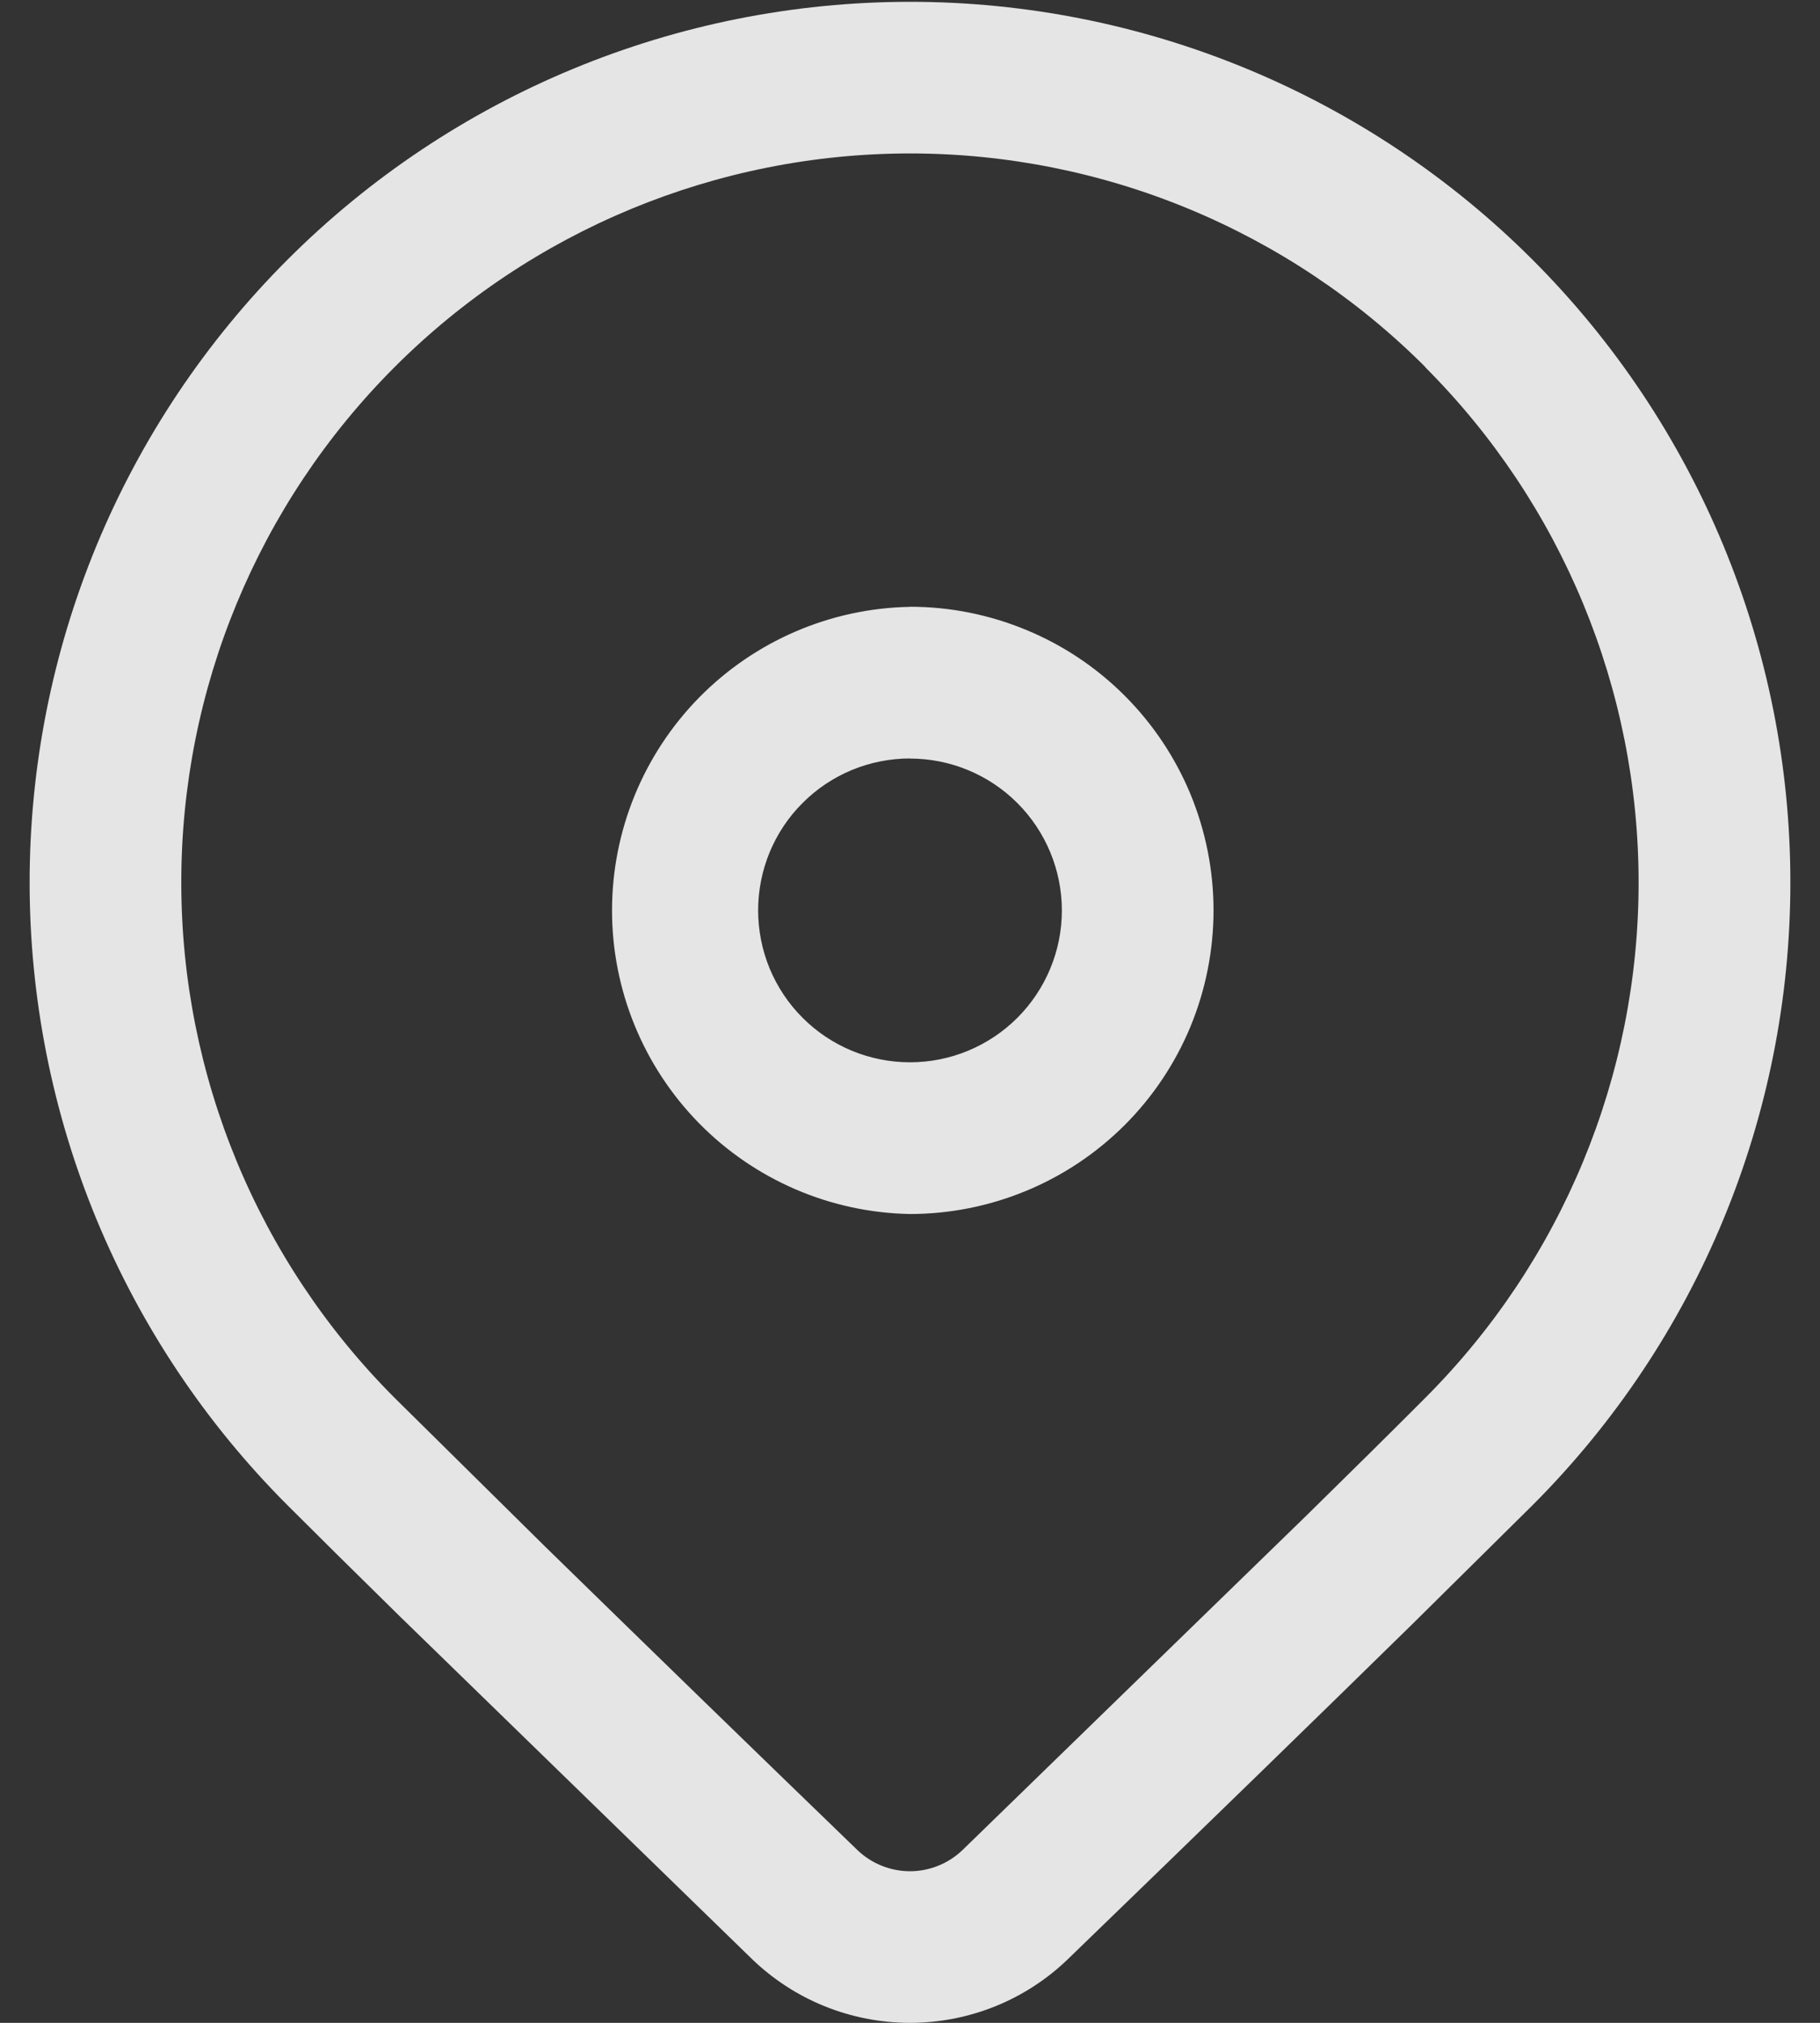 <svg width="18" height="20" viewBox="0 0 18 20" fill="none" xmlns="http://www.w3.org/2000/svg">
<rect x="0" y="0" width="18" height="20" fill="#333333" stroke="none"/>
<path d="M2.843 2.568C4.476 0.935 6.691 0.018 9 0.018C11.309 0.018 13.524 0.935 15.157 2.568C16.79 4.201 17.707 6.416 17.707 8.725C17.707 11.034 16.79 13.249 15.157 14.882L13.97 16.056C13.095 16.914 11.96 18.018 10.564 19.368C10.145 19.774 9.584 20 9 20C8.416 20 7.856 19.774 7.436 19.368L3.945 15.972C3.506 15.541 3.139 15.178 2.843 14.882C2.034 14.073 1.393 13.114 0.955 12.057C0.518 11.001 0.293 9.868 0.293 8.725C0.293 7.582 0.518 6.449 0.955 5.393C1.393 4.336 2.034 3.377 2.843 2.568ZM14.096 3.628C12.744 2.276 10.911 1.517 8.999 1.517C7.088 1.518 5.255 2.277 3.903 3.629C2.551 4.981 1.792 6.814 1.793 8.726C1.793 10.637 2.552 12.47 3.904 13.822L5.39 15.29C6.417 16.293 7.446 17.293 8.478 18.29C8.618 18.425 8.805 18.501 9 18.501C9.194 18.501 9.381 18.425 9.521 18.29L12.915 14.99C13.385 14.529 13.778 14.14 14.095 13.822C15.447 12.47 16.206 10.637 16.206 8.726C16.206 6.815 15.447 4.982 14.095 3.63L14.096 3.628ZM9 5.999C9.394 5.999 9.785 6.077 10.149 6.228C10.513 6.378 10.844 6.599 11.123 6.878C11.402 7.157 11.623 7.488 11.774 7.852C11.924 8.216 12.002 8.607 12.002 9.001C12.002 9.395 11.924 9.786 11.774 10.15C11.623 10.514 11.402 10.845 11.123 11.124C10.844 11.402 10.513 11.624 10.149 11.774C9.785 11.925 9.394 12.003 9 12.003C8.213 11.989 7.464 11.666 6.913 11.105C6.362 10.543 6.053 9.788 6.053 9.002C6.053 8.215 6.362 7.46 6.913 6.898C7.464 6.337 8.213 6.014 9 6V5.999ZM9 7.499C8.803 7.499 8.607 7.538 8.425 7.613C8.243 7.689 8.077 7.799 7.938 7.939C7.798 8.078 7.688 8.244 7.612 8.426C7.537 8.608 7.498 8.804 7.498 9.001C7.498 9.198 7.537 9.394 7.612 9.576C7.688 9.758 7.798 9.924 7.938 10.063C8.077 10.203 8.243 10.313 8.425 10.389C8.607 10.464 8.803 10.503 9 10.503C9.398 10.503 9.78 10.345 10.062 10.063C10.343 9.782 10.502 9.4 10.502 9.002C10.502 8.603 10.343 8.221 10.062 7.94C9.78 7.658 9.398 7.5 9 7.5V7.499Z" fill="white" fill-opacity="0.87"/>
</svg>
